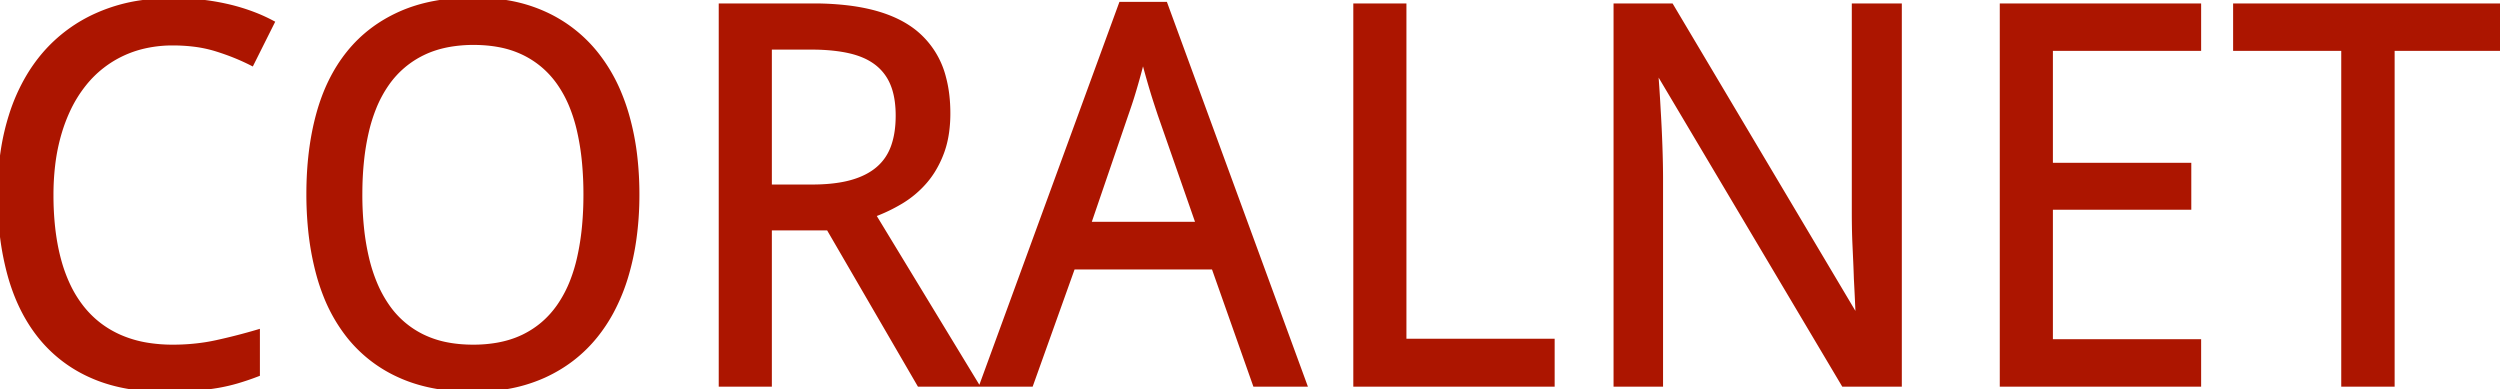 <svg width="471.875" height="73.487" viewBox="0 0 471.875 73.487" xmlns="http://www.w3.org/2000/svg"><g id="svgGroup" stroke-linecap="round" fill-rule="evenodd" font-size="9pt" stroke="#ac1500" stroke-width="0.25mm" fill="#ac1500" style="stroke:#ac1500;stroke-width:0.25mm;fill:#ac1500"><path d="M 358.496 1.123 L 358.496 72.51 L 347.998 72.51 L 312.891 13.428 L 312.5 13.428 Q 312.793 17.188 312.989 20.899 Q 313.184 24.073 313.306 27.539 Q 313.426 30.951 313.428 33.701 A 127.411 127.411 0 0 1 313.428 33.789 L 313.428 72.51 L 305.03 72.51 L 305.03 1.123 L 315.43 1.123 L 350.391 59.913 L 350.733 59.913 A 504.052 504.052 0 0 0 350.391 52.588 A 237.062 237.062 0 0 0 350.269 49.39 L 350.122 46.119 A 113.517 113.517 0 0 1 350.04 43.734 A 100.828 100.828 0 0 1 350.025 42.969 A 197.753 197.753 0 0 1 350.006 41.517 A 151.928 151.928 0 0 1 350 40.186 L 350 1.123 L 358.496 1.123 Z M 414.991 64.502 L 414.991 72.51 L 377.93 72.51 L 377.93 1.123 L 414.991 1.123 L 414.991 9.131 L 387.012 9.131 L 387.012 31.202 L 413.135 31.202 L 413.135 39.112 L 387.012 39.112 L 387.012 64.502 L 414.991 64.502 Z M 156.397 43.018 L 145.215 43.018 L 145.215 72.51 L 136.133 72.51 L 136.133 1.123 L 153.516 1.123 A 53.61 53.61 0 0 1 160.285 1.521 Q 168.248 2.538 172.705 6.153 A 16.013 16.013 0 0 1 178.106 14.721 Q 178.907 17.72 178.907 21.387 A 25.609 25.609 0 0 1 178.678 24.899 Q 178.411 26.824 177.833 28.471 A 15.57 15.57 0 0 1 177.71 28.809 A 19.106 19.106 0 0 1 176.014 32.259 A 16.033 16.033 0 0 1 174.537 34.253 A 18.57 18.57 0 0 1 170.02 38.038 Q 167.481 39.551 164.795 40.528 L 184.229 72.51 L 173.536 72.51 L 156.397 43.018 Z M 48.584 62.696 L 48.584 70.606 A 50.012 50.012 0 0 1 44.776 71.9 A 32.87 32.87 0 0 1 41.055 72.76 A 35.954 35.954 0 0 1 40.796 72.803 A 45.923 45.923 0 0 1 38.088 73.164 A 55.061 55.061 0 0 1 36.353 73.316 Q 33.985 73.487 31.104 73.487 A 40.96 40.96 0 0 1 24.508 72.982 Q 20.781 72.374 17.651 71.032 A 25.311 25.311 0 0 1 17.237 70.85 A 25.518 25.518 0 0 1 7.544 63.379 Q 3.711 58.545 1.856 51.758 A 51.697 51.697 0 0 1 0.307 43.182 A 65.983 65.983 0 0 1 0 36.719 A 53.821 53.821 0 0 1 0.71 27.804 A 43.838 43.838 0 0 1 2.124 21.875 A 34.94 34.94 0 0 1 5.509 14.283 A 30.029 30.029 0 0 1 8.374 10.303 A 28.127 28.127 0 0 1 18.604 2.784 A 31.204 31.204 0 0 1 26.713 0.508 A 40.966 40.966 0 0 1 32.618 0.098 A 46.743 46.743 0 0 1 40.865 0.807 A 42.259 42.259 0 0 1 42.676 1.172 A 36.718 36.718 0 0 1 48.295 2.897 A 30.959 30.959 0 0 1 51.319 4.297 L 47.51 11.914 A 41.325 41.325 0 0 0 42.594 9.818 A 47.628 47.628 0 0 0 40.821 9.229 A 24.223 24.223 0 0 0 36.577 8.336 A 32.526 32.526 0 0 0 32.618 8.106 A 23.837 23.837 0 0 0 26.758 8.803 A 20.366 20.366 0 0 0 23.145 10.083 A 20.182 20.182 0 0 0 15.894 15.772 A 24.4 24.4 0 0 0 12.674 21.04 A 31.178 31.178 0 0 0 11.255 24.805 A 36.209 36.209 0 0 0 9.933 31.225 A 47.941 47.941 0 0 0 9.62 36.817 A 56.236 56.236 0 0 0 9.936 42.933 Q 10.272 46.003 10.966 48.692 A 34.586 34.586 0 0 0 11.06 49.048 A 28.557 28.557 0 0 0 12.844 53.939 A 21.899 21.899 0 0 0 15.381 58.057 Q 18.262 61.719 22.559 63.623 A 21.558 21.558 0 0 0 27.836 65.16 A 29.632 29.632 0 0 0 32.618 65.528 A 39.76 39.76 0 0 0 38.889 65.047 A 35.288 35.288 0 0 0 40.87 64.673 Q 44.776 63.819 48.584 62.696 Z M 246.192 72.51 L 236.914 72.51 L 229.102 50.391 L 202.491 50.391 L 194.58 72.51 L 185.401 72.51 L 211.621 0.83 L 219.922 0.83 L 246.192 72.51 Z M 451.514 9.131 L 451.514 72.51 L 442.383 72.51 L 442.383 9.131 L 421.973 9.131 L 421.973 1.123 L 471.875 1.123 L 471.875 9.131 L 451.514 9.131 Z M 119.624 45.307 A 59.787 59.787 0 0 0 120.215 36.719 A 62.37 62.37 0 0 0 119.837 29.717 A 48.117 48.117 0 0 0 118.238 21.607 A 38.012 38.012 0 0 0 116.813 17.571 A 30.705 30.705 0 0 0 112.354 10.035 A 26.263 26.263 0 0 0 102.71 2.613 A 28.039 28.039 0 0 0 96.098 0.574 A 37.266 37.266 0 0 0 89.405 0 Q 81.446 0 75.586 2.613 Q 69.727 5.225 65.87 10.01 Q 62.012 14.795 60.157 21.558 Q 58.301 28.321 58.301 36.622 A 66.683 66.683 0 0 0 58.607 43.12 A 52.049 52.049 0 0 0 60.157 51.734 A 37.584 37.584 0 0 0 61.509 55.798 A 30.051 30.051 0 0 0 65.845 63.379 A 25.561 25.561 0 0 0 75.513 70.85 Q 78.795 72.333 82.749 72.982 A 40.508 40.508 0 0 0 89.307 73.487 A 38.048 38.048 0 0 0 94.948 73.084 A 28.8 28.8 0 0 0 102.662 70.85 Q 108.448 68.213 112.354 63.379 A 29.707 29.707 0 0 0 115.403 58.776 A 36.004 36.004 0 0 0 118.238 51.758 A 47.361 47.361 0 0 0 119.624 45.307 Z M 292.969 72.51 L 255.909 72.51 L 255.909 1.123 L 264.991 1.123 L 264.991 64.405 L 292.969 64.405 L 292.969 72.51 Z M 67.92 36.719 A 60.637 60.637 0 0 0 68.238 43.073 A 45.062 45.062 0 0 0 69.19 48.755 A 30.633 30.633 0 0 0 70.735 53.557 A 22.984 22.984 0 0 0 73.072 57.837 A 17.288 17.288 0 0 0 79.712 63.55 A 18.642 18.642 0 0 0 84.578 65.122 Q 86.716 65.515 89.15 65.527 A 31.163 31.163 0 0 0 89.307 65.528 A 26.287 26.287 0 0 0 93.883 65.149 Q 96.55 64.678 98.76 63.619 A 16.474 16.474 0 0 0 98.902 63.55 Q 102.93 61.573 105.542 57.837 A 22.811 22.811 0 0 0 108.098 52.98 A 30.451 30.451 0 0 0 109.375 48.755 A 47.15 47.15 0 0 0 110.328 42.695 A 63.639 63.639 0 0 0 110.596 36.719 A 63.8 63.8 0 0 0 110.31 30.524 A 46.457 46.457 0 0 0 109.375 24.659 A 29.897 29.897 0 0 0 107.931 20.028 A 22.211 22.211 0 0 0 105.567 15.65 Q 102.979 11.963 98.975 9.986 A 18.442 18.442 0 0 0 94.128 8.414 Q 92.065 8.034 89.719 8.01 A 30.967 30.967 0 0 0 89.405 8.008 A 26.368 26.368 0 0 0 84.824 8.387 Q 82.087 8.87 79.821 9.968 A 16.739 16.739 0 0 0 79.786 9.986 A 17.587 17.587 0 0 0 73.096 15.65 A 22.533 22.533 0 0 0 70.562 20.315 A 30.202 30.202 0 0 0 69.19 24.659 A 44.593 44.593 0 0 0 68.238 30.335 Q 67.93 33.256 67.921 36.509 A 71.165 71.165 0 0 0 67.92 36.719 Z M 145.215 8.887 L 145.215 35.303 L 153.223 35.303 Q 156.673 35.303 159.311 34.776 A 19.262 19.262 0 0 0 160.694 34.449 Q 163.763 33.596 165.739 31.917 A 10.159 10.159 0 0 0 165.747 31.91 Q 167.725 30.225 168.628 27.71 A 14.622 14.622 0 0 0 169.306 24.982 Q 169.532 23.511 169.532 21.827 A 20.568 20.568 0 0 0 169.373 19.196 Q 169.2 17.861 168.841 16.726 A 11.103 11.103 0 0 0 168.531 15.87 A 9.514 9.514 0 0 0 165.503 11.866 A 11.199 11.199 0 0 0 163.047 10.447 Q 161.83 9.927 160.376 9.595 Q 157.712 8.987 154.2 8.901 A 48.134 48.134 0 0 0 153.028 8.887 L 145.215 8.887 Z M 205.42 42.334 L 226.221 42.334 L 218.995 21.631 A 281.846 281.846 0 0 1 218.758 20.917 Q 218.546 20.276 218.287 19.483 Q 217.871 18.213 217.432 16.748 A 145.15 145.15 0 0 1 216.773 14.483 A 162.031 162.031 0 0 1 216.553 13.697 A 182.477 182.477 0 0 1 215.723 10.596 A 71.013 71.013 0 0 1 215.155 12.922 A 79.25 79.25 0 0 1 214.942 13.721 A 160.266 160.266 0 0 1 214.283 16.069 A 143.561 143.561 0 0 1 214.063 16.822 A 93.709 93.709 0 0 1 213.63 18.25 A 72.848 72.848 0 0 1 213.208 19.556 Q 212.793 20.801 212.5 21.631 L 205.42 42.334 Z" vector-effect="non-scaling-stroke"/></g></svg>